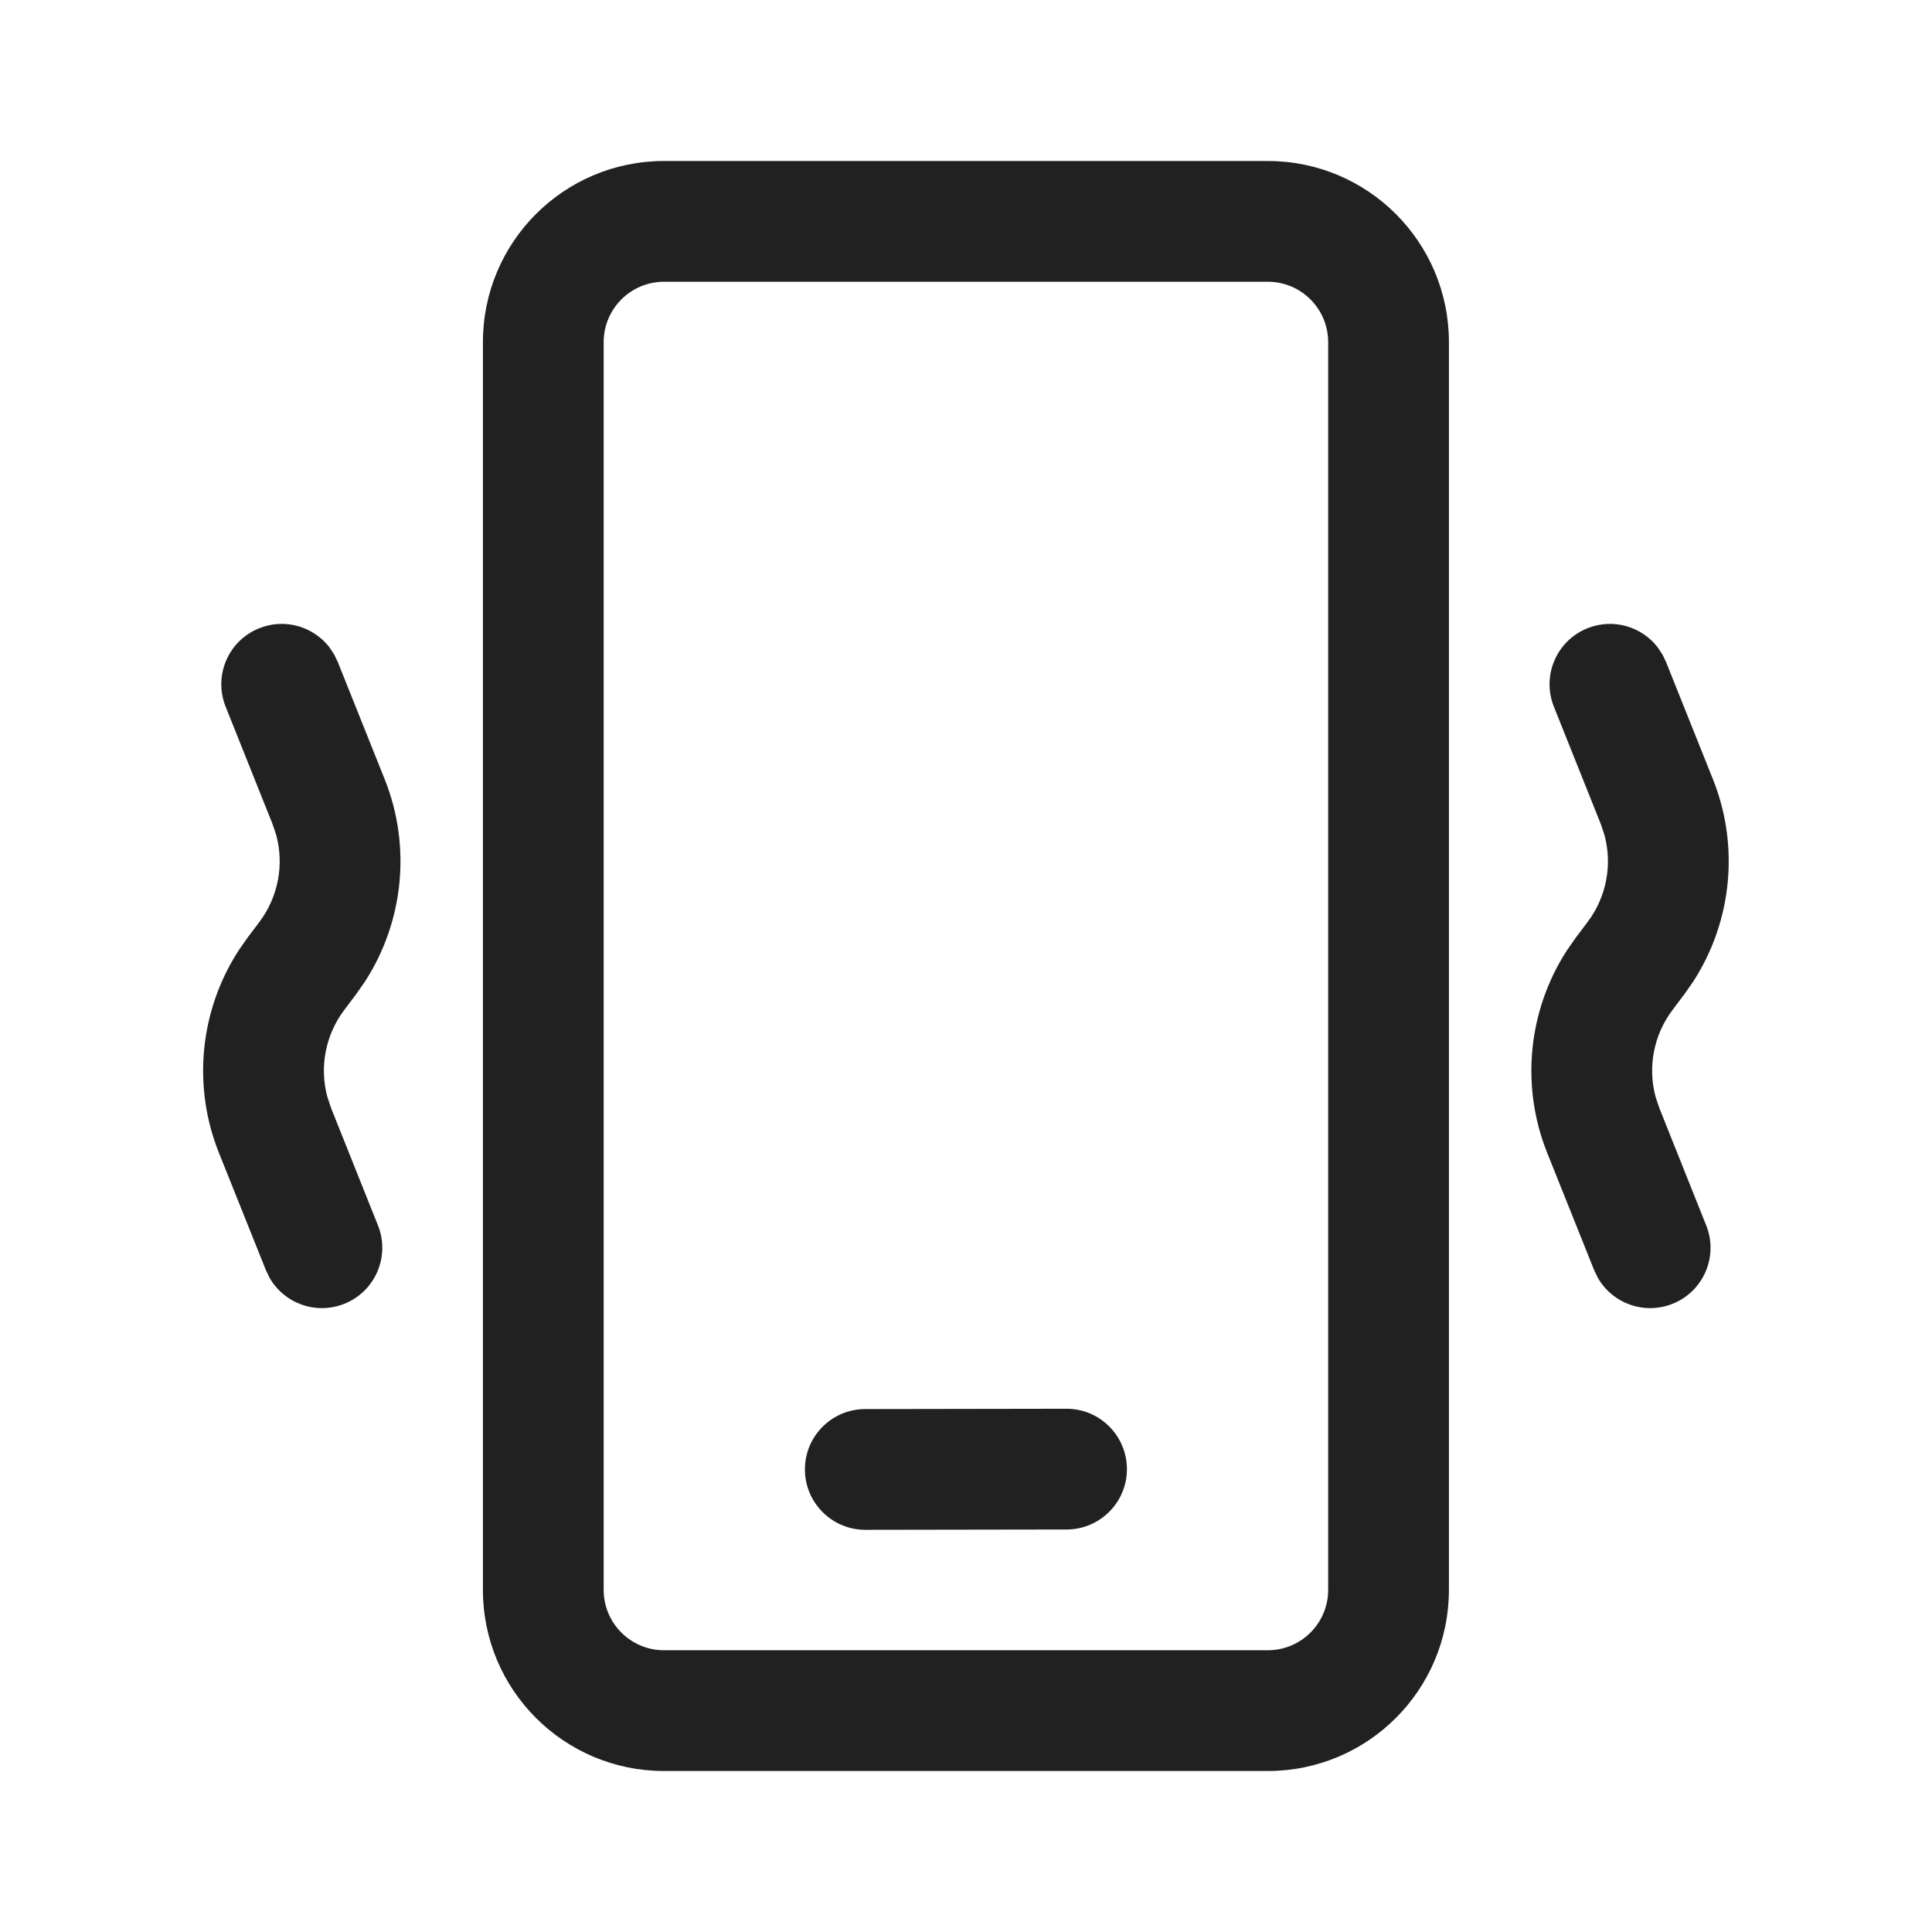 <svg width="24" height="24" viewBox="0 0 24 24" fill="none" xmlns="http://www.w3.org/2000/svg">
<path d="M15.749 2C16.992 2 17.999 3.007 17.999 4.25V19.75C17.999 20.993 16.992 22 15.749 22H8.249C7.006 22 5.999 20.993 5.999 19.75V4.25C5.999 3.007 7.006 2 8.249 2H15.749ZM15.749 3.5H8.249C7.835 3.5 7.499 3.836 7.499 4.25V19.75C7.499 20.164 7.835 20.5 8.249 20.5H15.749C16.163 20.5 16.499 20.164 16.499 19.75V4.25C16.499 3.836 16.163 3.5 15.749 3.5ZM13.248 17.5C13.662 17.499 13.998 17.835 13.999 18.249C14 18.663 13.664 18.999 13.25 19L10.75 19.004C10.336 19.004 10 18.669 9.999 18.255C9.998 17.841 10.334 17.504 10.748 17.504L13.248 17.5ZM20.651 8.13L20.695 8.221L21.278 9.678C21.611 10.509 21.516 11.447 21.034 12.193L20.925 12.349L20.773 12.551C20.541 12.861 20.467 13.259 20.567 13.628L20.613 13.765L21.195 15.222C21.349 15.606 21.162 16.043 20.778 16.196C20.425 16.337 20.029 16.192 19.847 15.87L19.803 15.778L19.22 14.322C18.887 13.491 18.982 12.553 19.464 11.807L19.573 11.651L19.725 11.449C19.957 11.139 20.031 10.741 19.931 10.372L19.885 10.235L19.303 8.779C19.149 8.394 19.336 7.957 19.721 7.804C20.038 7.677 20.39 7.782 20.59 8.038L20.651 8.13ZM4.151 8.13L4.195 8.221L4.778 9.678C5.111 10.509 5.016 11.447 4.534 12.193L4.425 12.349L4.273 12.551C4.041 12.861 3.967 13.259 4.067 13.628L4.113 13.765L4.695 15.222C4.849 15.606 4.662 16.043 4.278 16.196C3.925 16.337 3.529 16.192 3.347 15.87L3.303 15.778L2.72 14.322C2.387 13.491 2.482 12.553 2.964 11.807L3.073 11.651L3.225 11.449C3.457 11.139 3.531 10.741 3.431 10.372L3.385 10.235L2.803 8.779C2.649 8.394 2.836 7.957 3.221 7.804C3.538 7.677 3.89 7.782 4.09 8.038L4.151 8.13Z" fill="#212121"/>
</svg>
